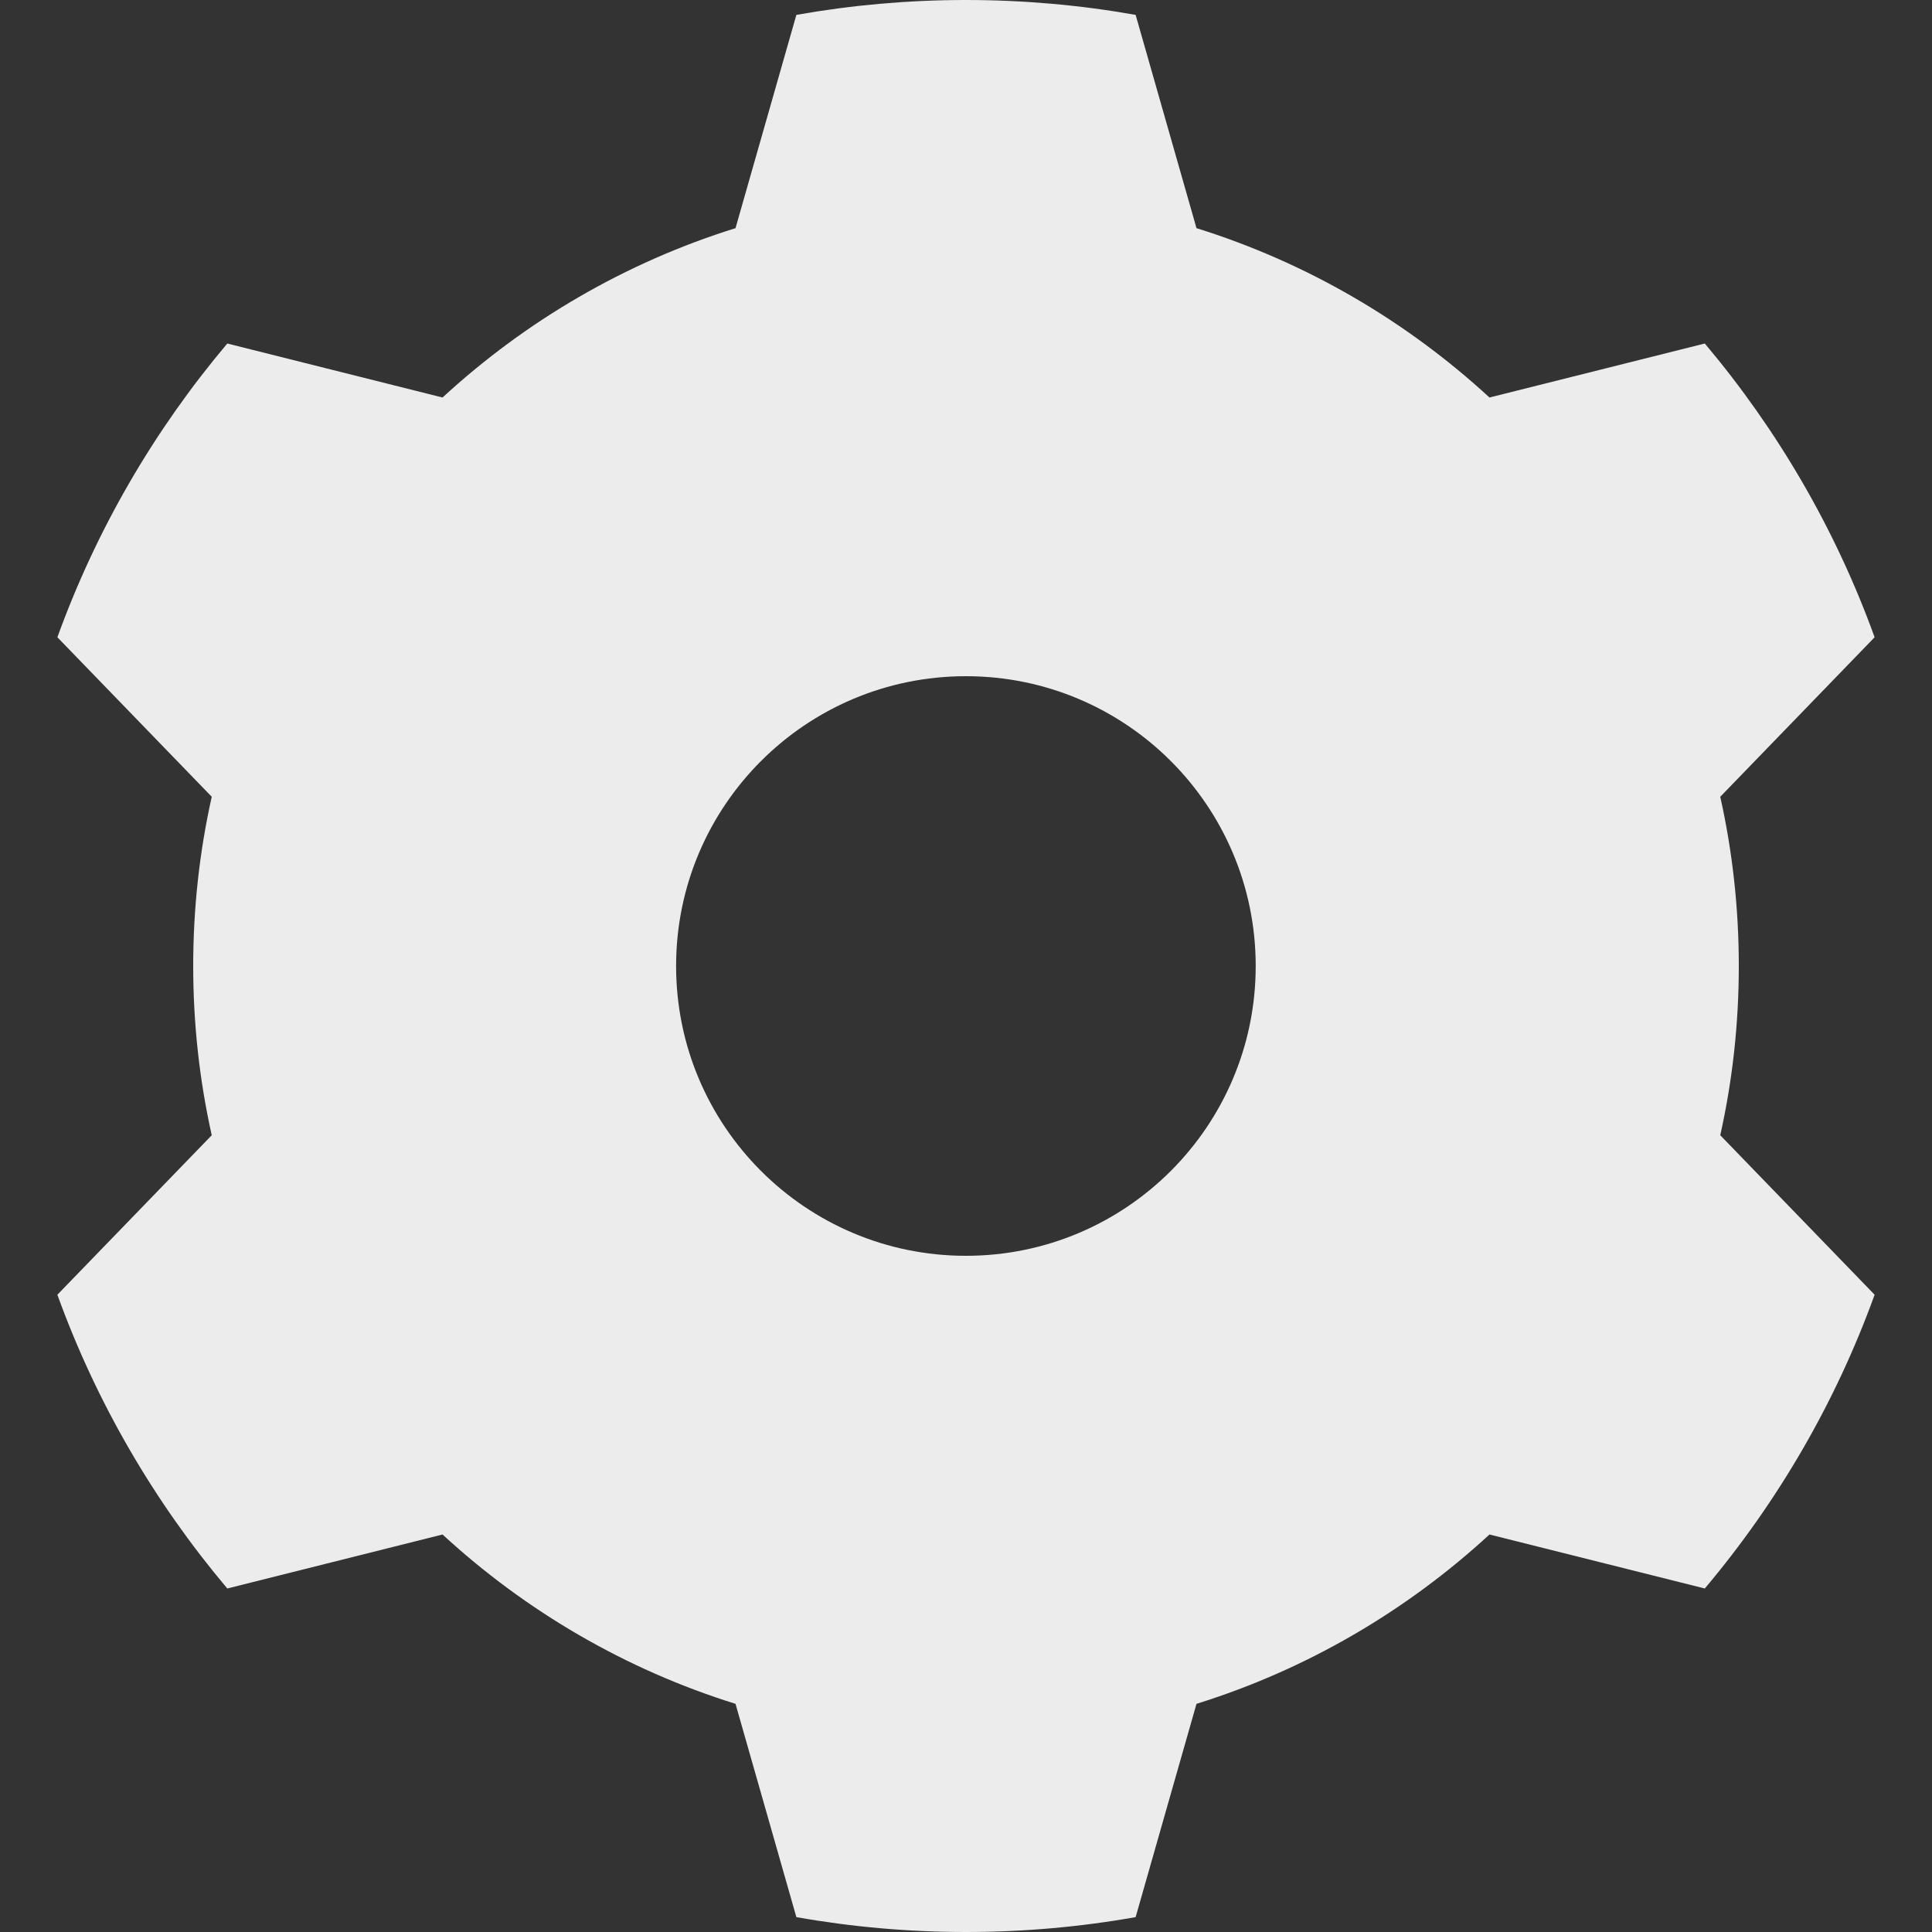 <svg width="20" height="20" viewBox="0 0 20 20" fill="currentColor" xmlns="http://www.w3.org/2000/svg">
<rect x="0" y="0" width="20" height="20" fill="#333333" stroke="none"/>
<path fill-rule="evenodd" clip-rule="evenodd" d="M12.386 2.362L11.756 0.154C11.186 0.053 10.599 0 10 0C9.401 0 8.814 0.053 8.244 0.154L7.614 2.362C6.472 2.718 5.44 3.324 4.581 4.115L2.353 3.556C1.599 4.45 0.999 5.477 0.594 6.597L2.192 8.248C2.066 8.812 2 9.398 2 10C2 10.602 2.066 11.188 2.192 11.752L0.594 13.403C0.999 14.523 1.599 15.55 2.353 16.444L4.581 15.885C5.44 16.676 6.472 17.282 7.614 17.638L8.244 19.846C8.814 19.947 9.401 20 10 20C10.599 20 11.186 19.947 11.756 19.846L12.386 17.638C13.528 17.282 14.56 16.676 15.419 15.885L17.648 16.444C18.401 15.55 19.001 14.523 19.406 13.403L17.808 11.752C17.934 11.188 18 10.602 18 10C18 9.398 17.934 8.812 17.808 8.248L19.406 6.597C19.001 5.477 18.401 4.45 17.648 3.556L15.419 4.115C14.56 3.324 13.528 2.718 12.386 2.362ZM9.999 13C11.656 13 12.999 11.657 12.999 10C12.999 8.343 11.656 7 9.999 7C8.342 7 6.999 8.343 6.999 10C6.999 11.657 8.342 13 9.999 13Z" fill="#ECECEC"/>
</svg>
